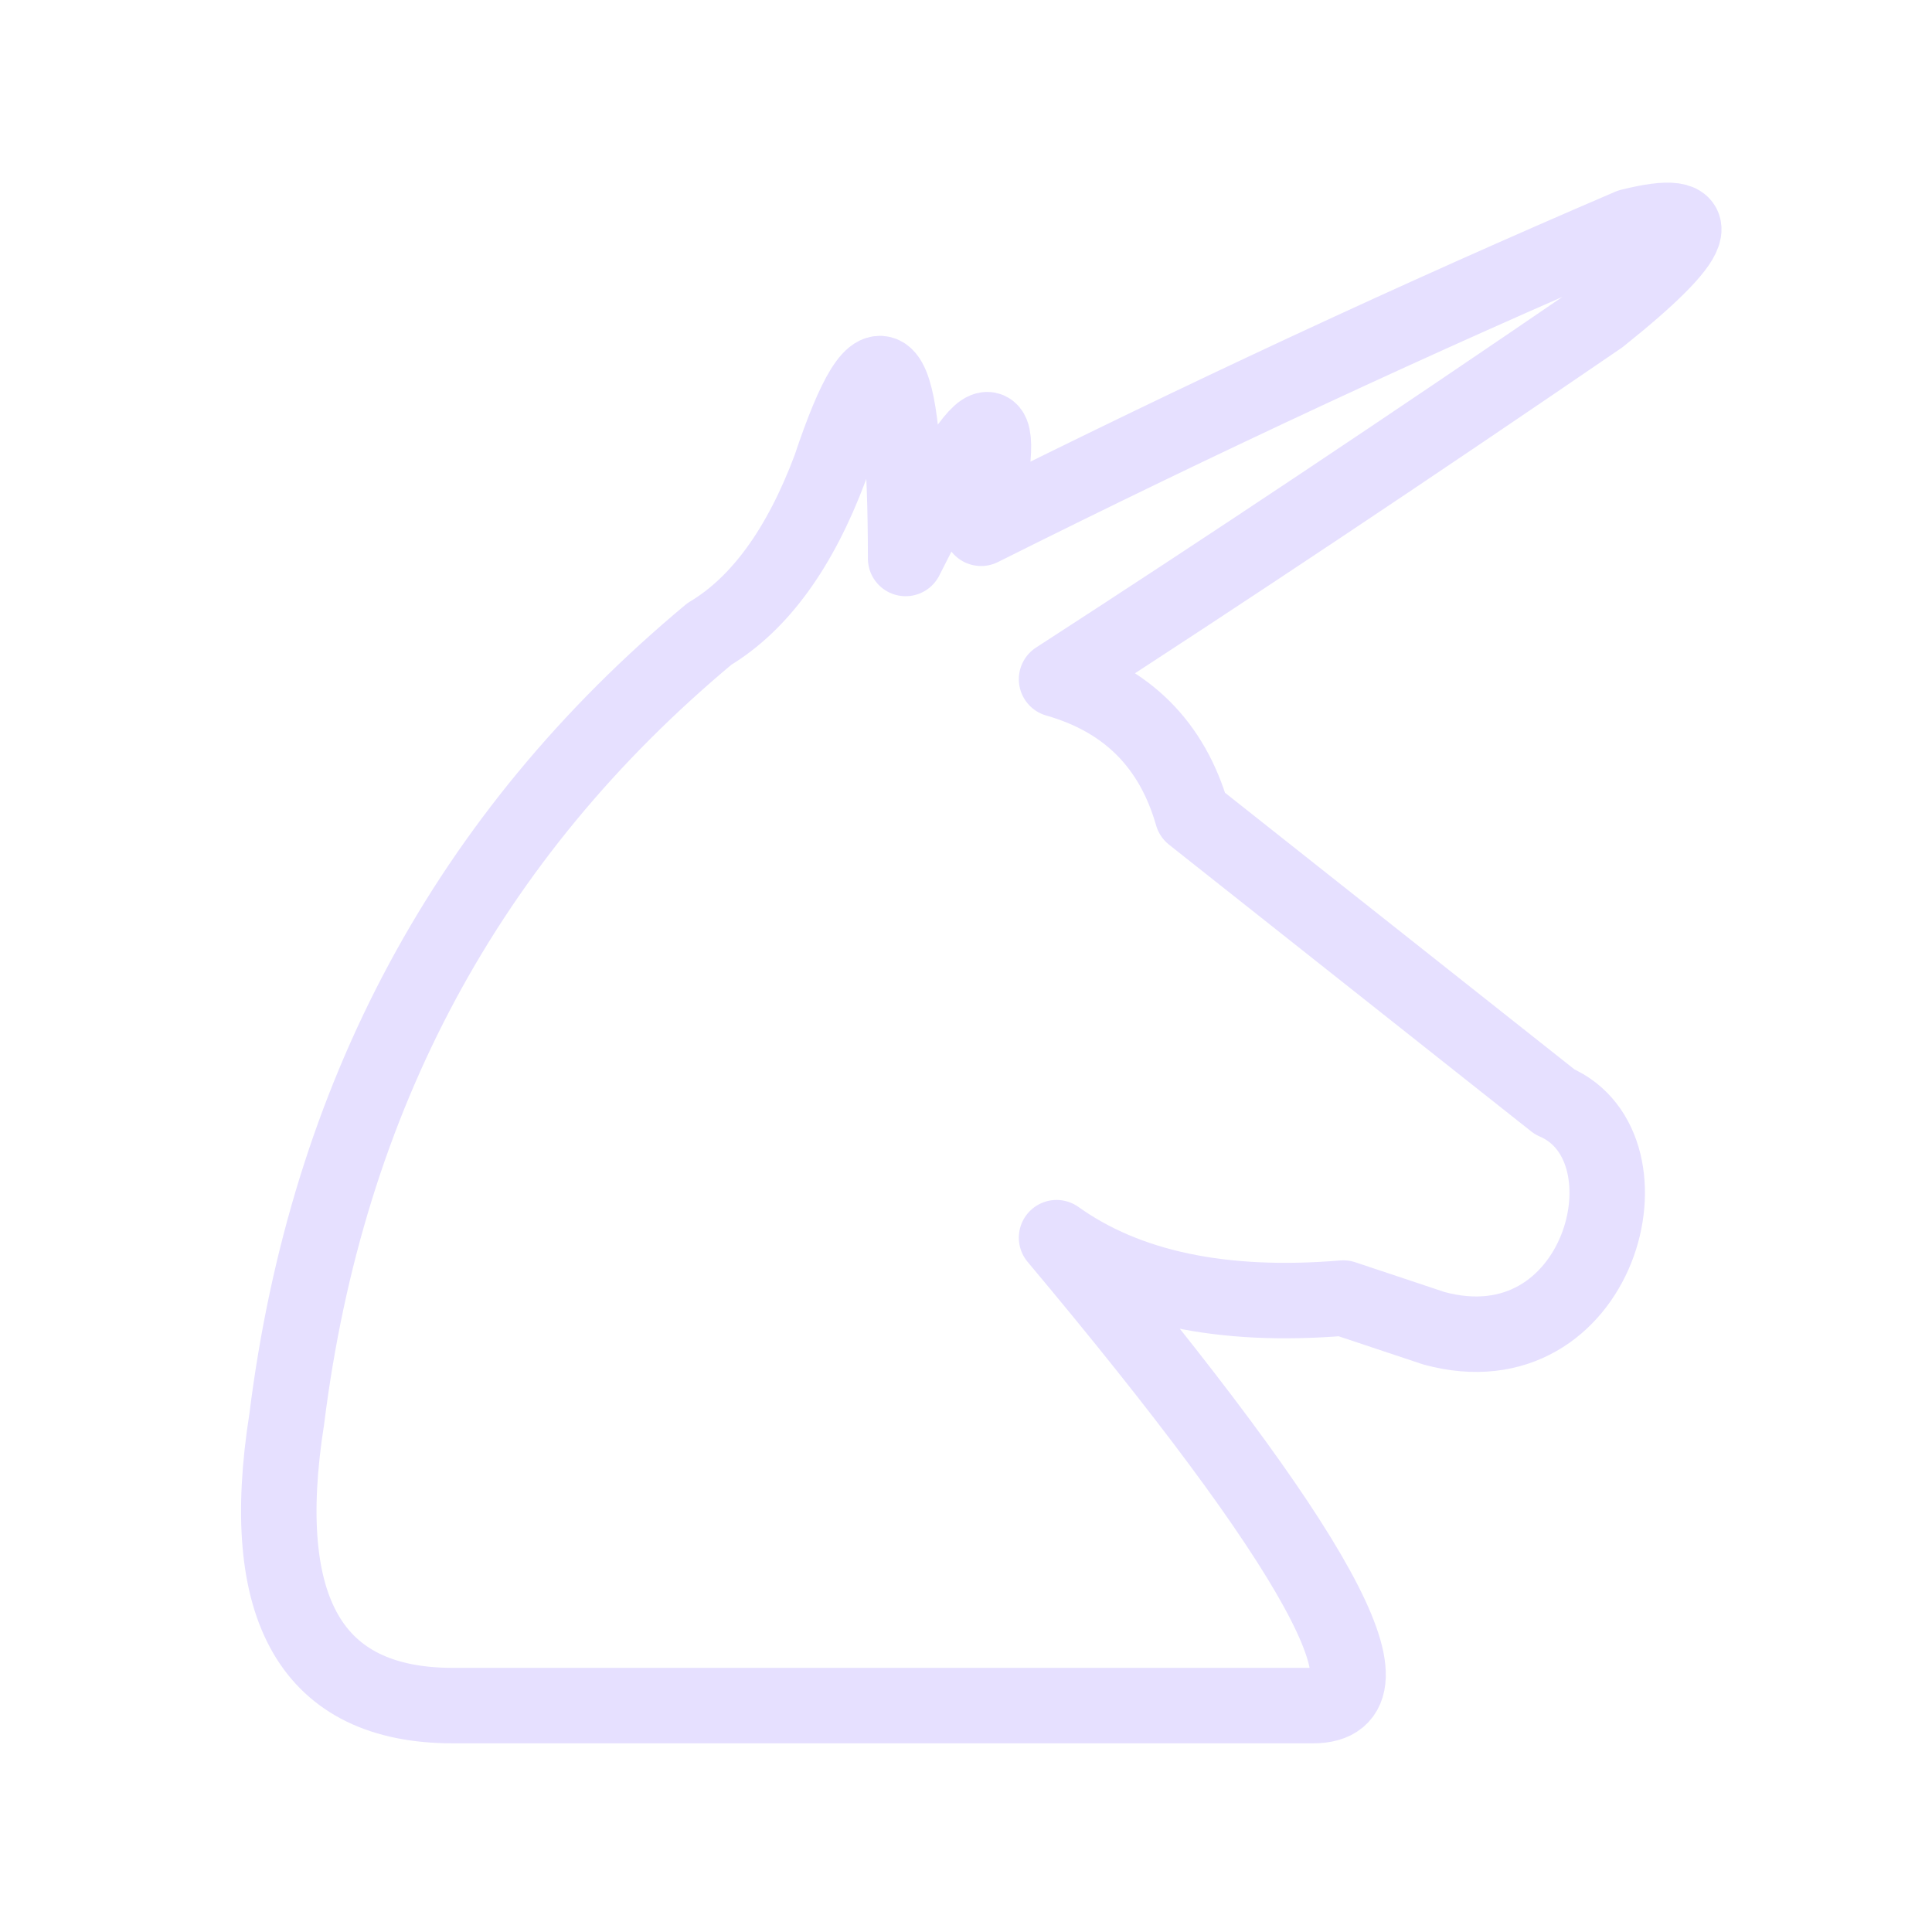 <svg xmlns="http://www.w3.org/2000/svg" viewBox="0 0 128 128" fill="none" stroke="#E6E0FF" stroke-width="5" stroke-linejoin="round"><path d="M95 88c11 3 15-12 8-15L79 54q-2-7-9-9 17-11 36-24 10-8 2-6-21 9-43 20 3-14-5 2 0-21-5-6-3 8-8 11Q23 62 19 94q-3 19 11 19H87q9 0-17-31 7 5 19 4Z"/></svg>
